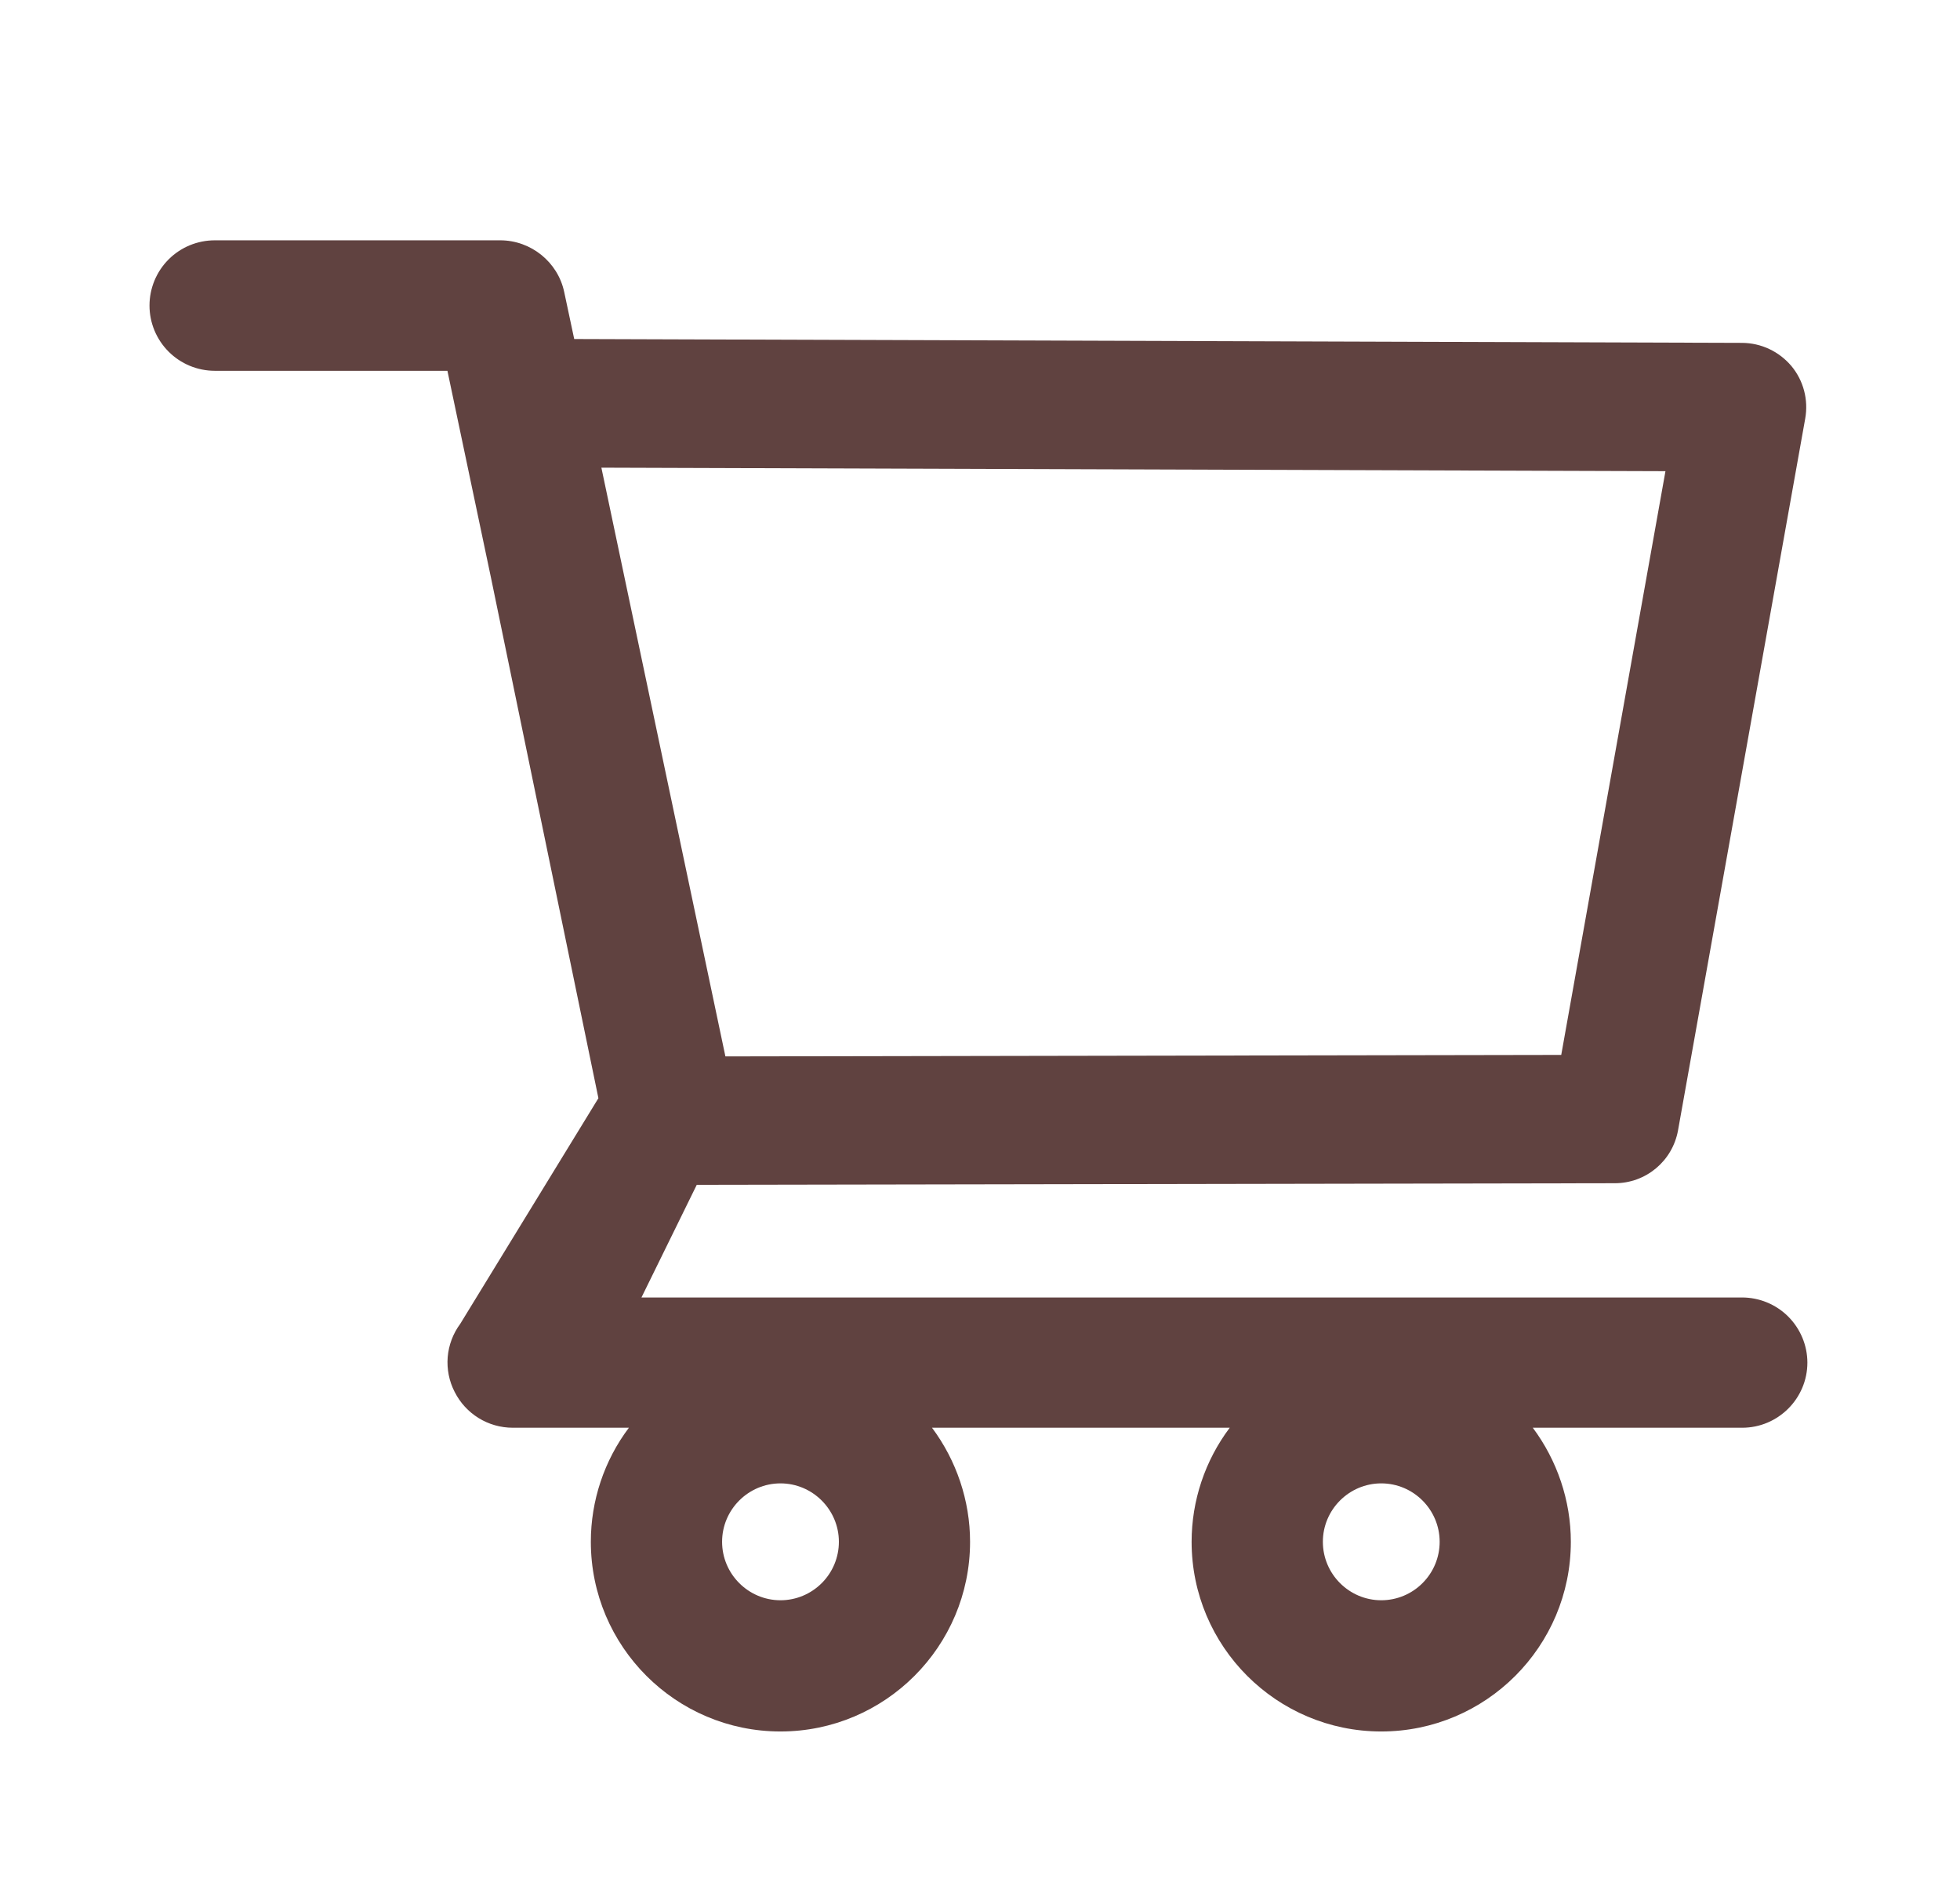 <svg width="29" height="28" viewBox="0 0 29 28" fill="none" xmlns="http://www.w3.org/2000/svg">
<path d="M25.774 19.193H9.491L10.309 17.527L23.893 17.503C24.353 17.503 24.746 17.175 24.828 16.721L26.71 6.191C26.759 5.914 26.685 5.63 26.505 5.414C26.415 5.308 26.304 5.222 26.178 5.163C26.053 5.104 25.916 5.073 25.777 5.072L8.496 5.015L8.348 4.32C8.255 3.877 7.856 3.555 7.402 3.555H3.178C2.922 3.555 2.676 3.656 2.495 3.837C2.314 4.018 2.212 4.264 2.212 4.52C2.212 4.776 2.314 5.021 2.495 5.202C2.676 5.383 2.922 5.485 3.178 5.485H6.62L7.266 8.553L8.854 16.245L6.809 19.584C6.703 19.727 6.639 19.897 6.624 20.075C6.61 20.253 6.645 20.431 6.727 20.59C6.891 20.915 7.222 21.12 7.588 21.12H9.305C8.939 21.607 8.742 22.199 8.742 22.807C8.742 24.355 10 25.613 11.548 25.613C13.095 25.613 14.353 24.355 14.353 22.807C14.353 22.198 14.151 21.604 13.79 21.12H18.195C17.829 21.607 17.631 22.199 17.631 22.807C17.631 24.355 18.889 25.613 20.437 25.613C21.985 25.613 23.242 24.355 23.242 22.807C23.242 22.198 23.04 21.604 22.679 21.12H25.777C26.308 21.12 26.742 20.688 26.742 20.155C26.741 19.899 26.638 19.655 26.457 19.474C26.276 19.294 26.03 19.193 25.774 19.193ZM8.898 6.918L24.642 6.97L23.1 15.605L10.733 15.627L8.898 6.918ZM11.548 23.672C11.072 23.672 10.684 23.283 10.684 22.807C10.684 22.332 11.072 21.943 11.548 21.943C12.023 21.943 12.412 22.332 12.412 22.807C12.412 23.037 12.321 23.256 12.159 23.418C11.996 23.581 11.777 23.672 11.548 23.672ZM20.437 23.672C19.961 23.672 19.573 23.283 19.573 22.807C19.573 22.332 19.961 21.943 20.437 21.943C20.913 21.943 21.301 22.332 21.301 22.807C21.301 23.037 21.21 23.256 21.048 23.418C20.886 23.581 20.666 23.672 20.437 23.672Z" fill="#604240"/>
</svg>
